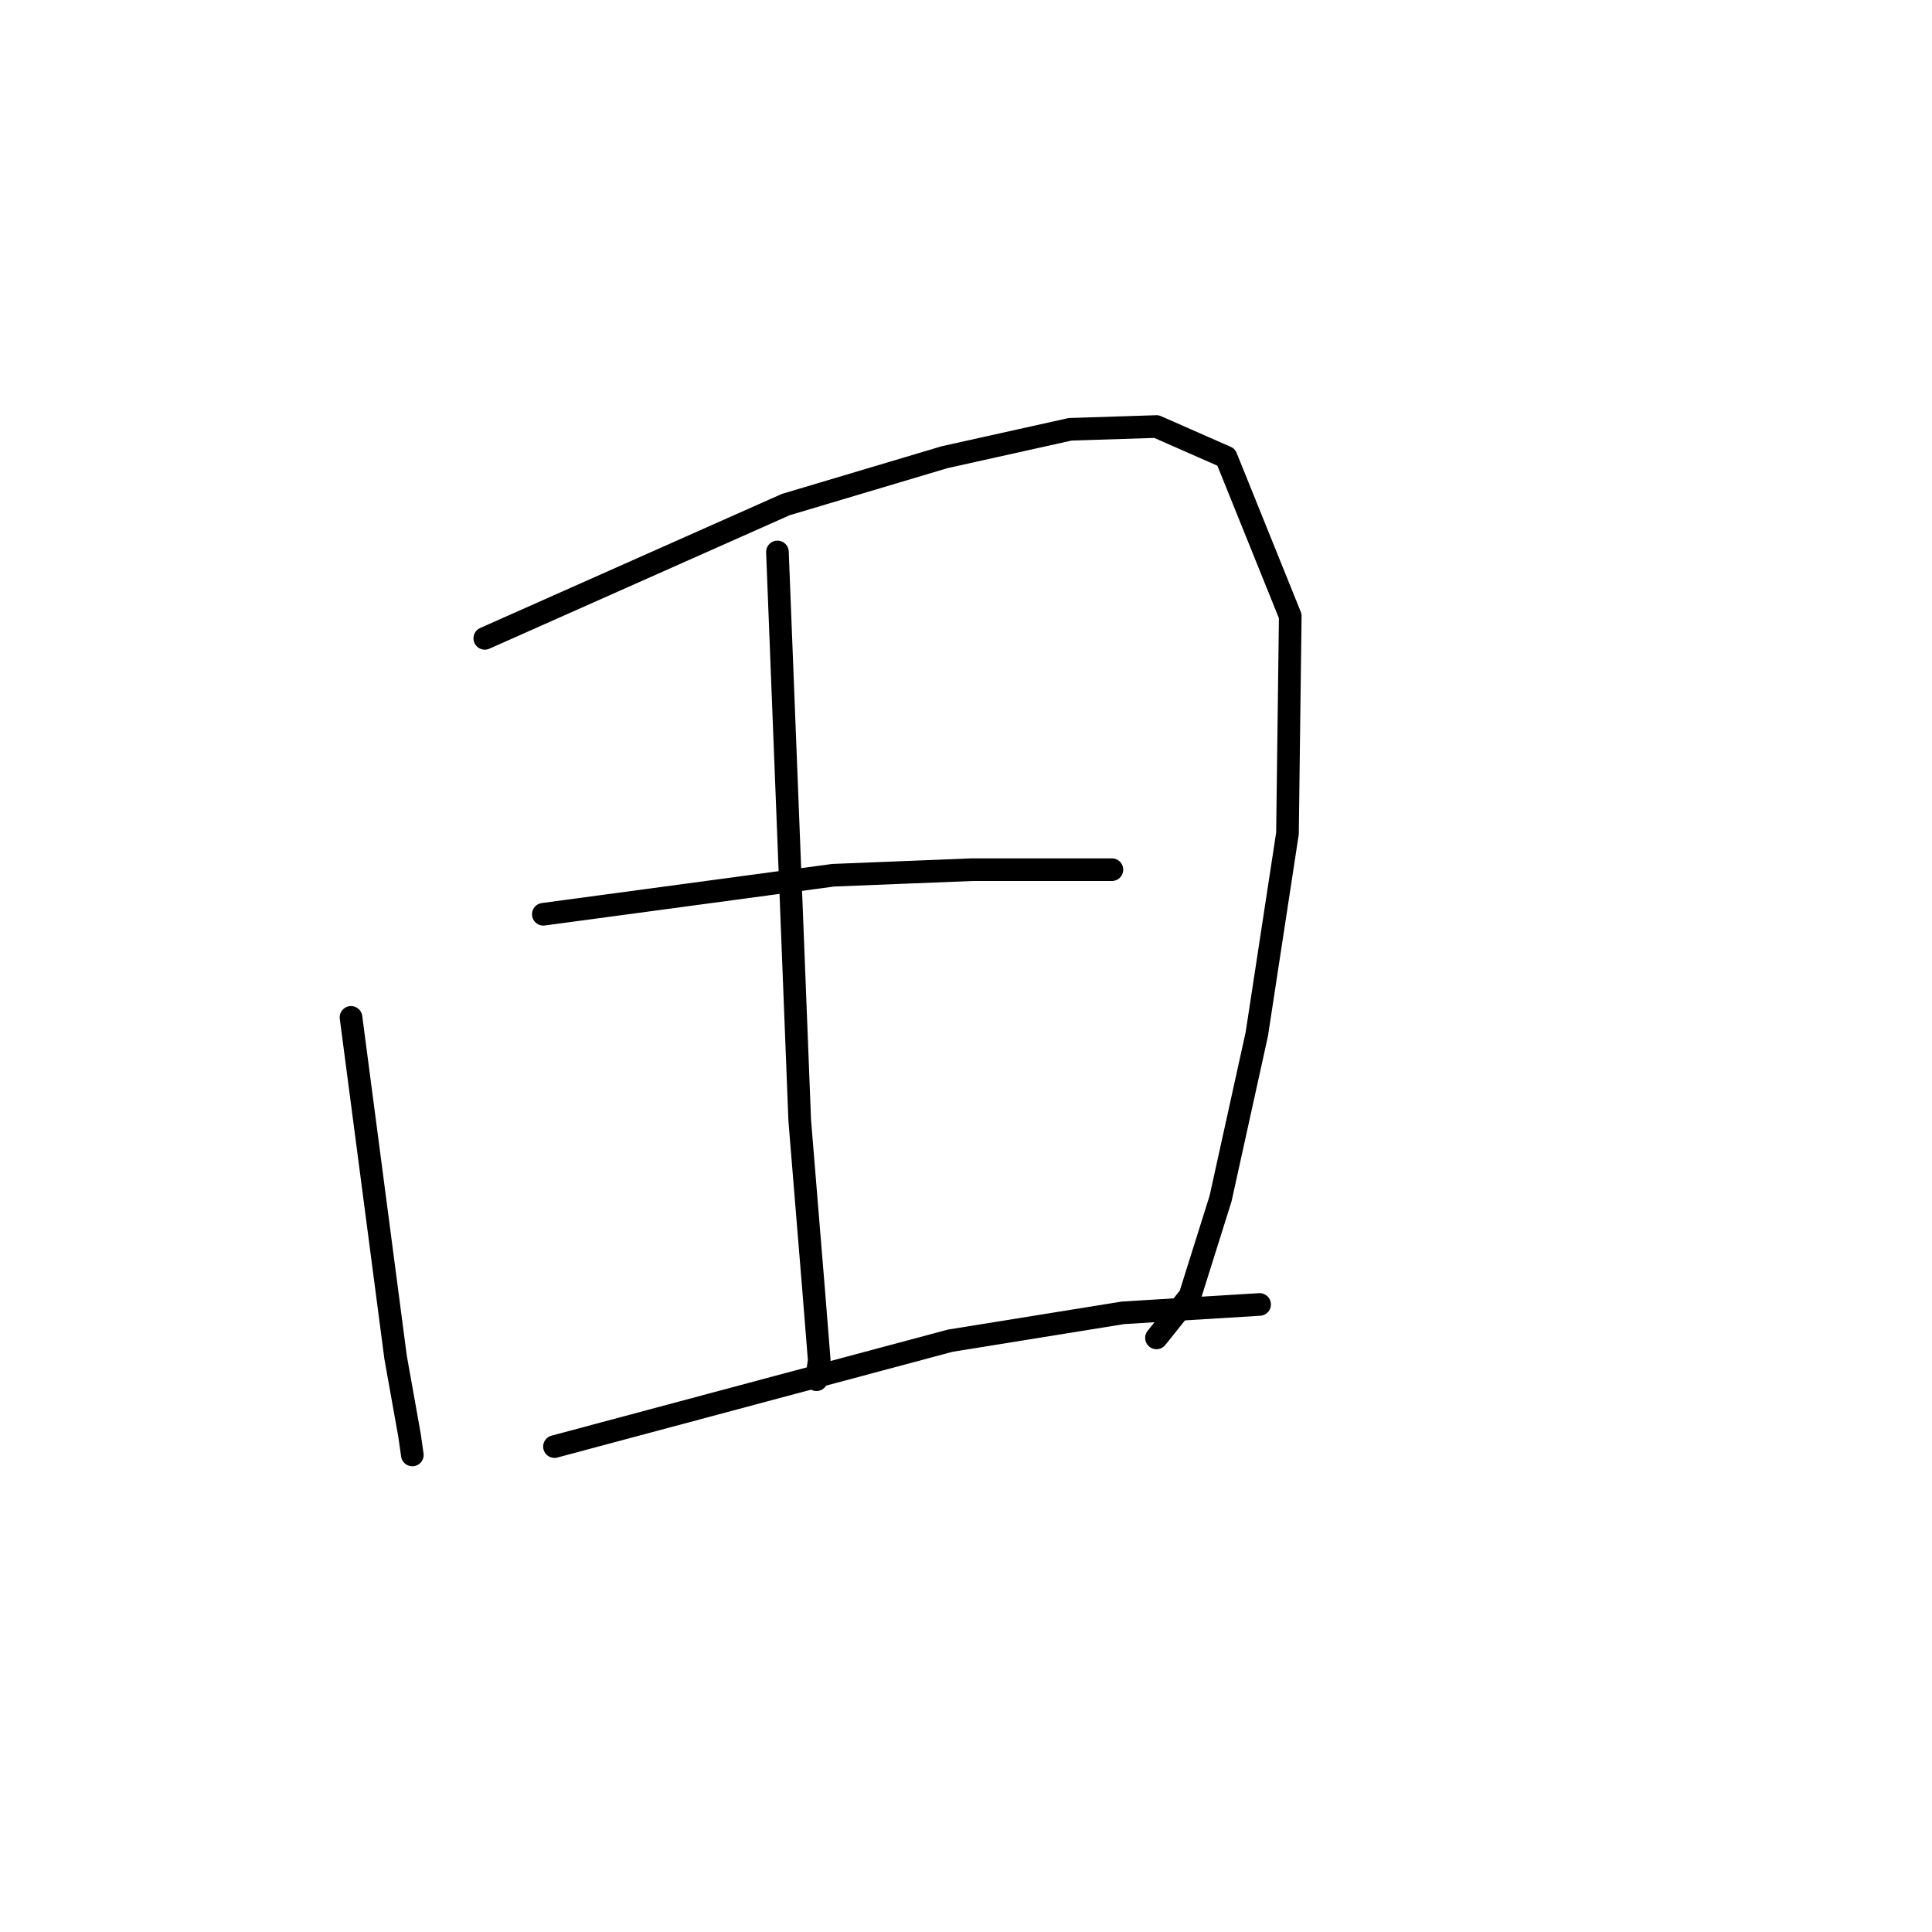 <?xml version="1.0" standalone="no"?>
    <svg width="256" height="256" xmlns="http://www.w3.org/2000/svg" version="1.1">
    <polyline stroke="black" stroke-width="3" stroke-linecap="round" fill="transparent" stroke-linejoin="round" points="46.511 134.809 49.466 157.336 52.42 179.864 54.267 190.204 54.636 192.789 54.636 192.789 " />
        <polyline stroke="black" stroke-width="3" stroke-linecap="round" fill="transparent" stroke-linejoin="round" points="64.238 84.584 84.18 75.721 104.122 66.857 125.172 60.579 141.791 56.886 153.239 56.517 162.472 60.579 170.966 81.629 170.597 110.435 166.534 137.025 161.733 158.813 157.671 171.739 153.239 177.278 153.239 177.278 " />
        <polyline stroke="black" stroke-width="3" stroke-linecap="round" fill="transparent" stroke-linejoin="round" points="103.014 73.135 104.492 110.804 105.969 148.473 107.815 171 108.554 180.233 108.185 182.818 108.185 182.818 " />
        <polyline stroke="black" stroke-width="3" stroke-linecap="round" fill="transparent" stroke-linejoin="round" points="71.993 121.145 91.197 118.56 110.4 115.974 128.865 115.236 143.638 115.236 147.331 115.236 147.331 115.236 " />
        <polyline stroke="black" stroke-width="3" stroke-linecap="round" fill="transparent" stroke-linejoin="round" points="73.47 191.681 99.691 184.664 125.911 177.648 148.808 173.955 166.904 172.847 166.904 172.847 " />
        </svg>